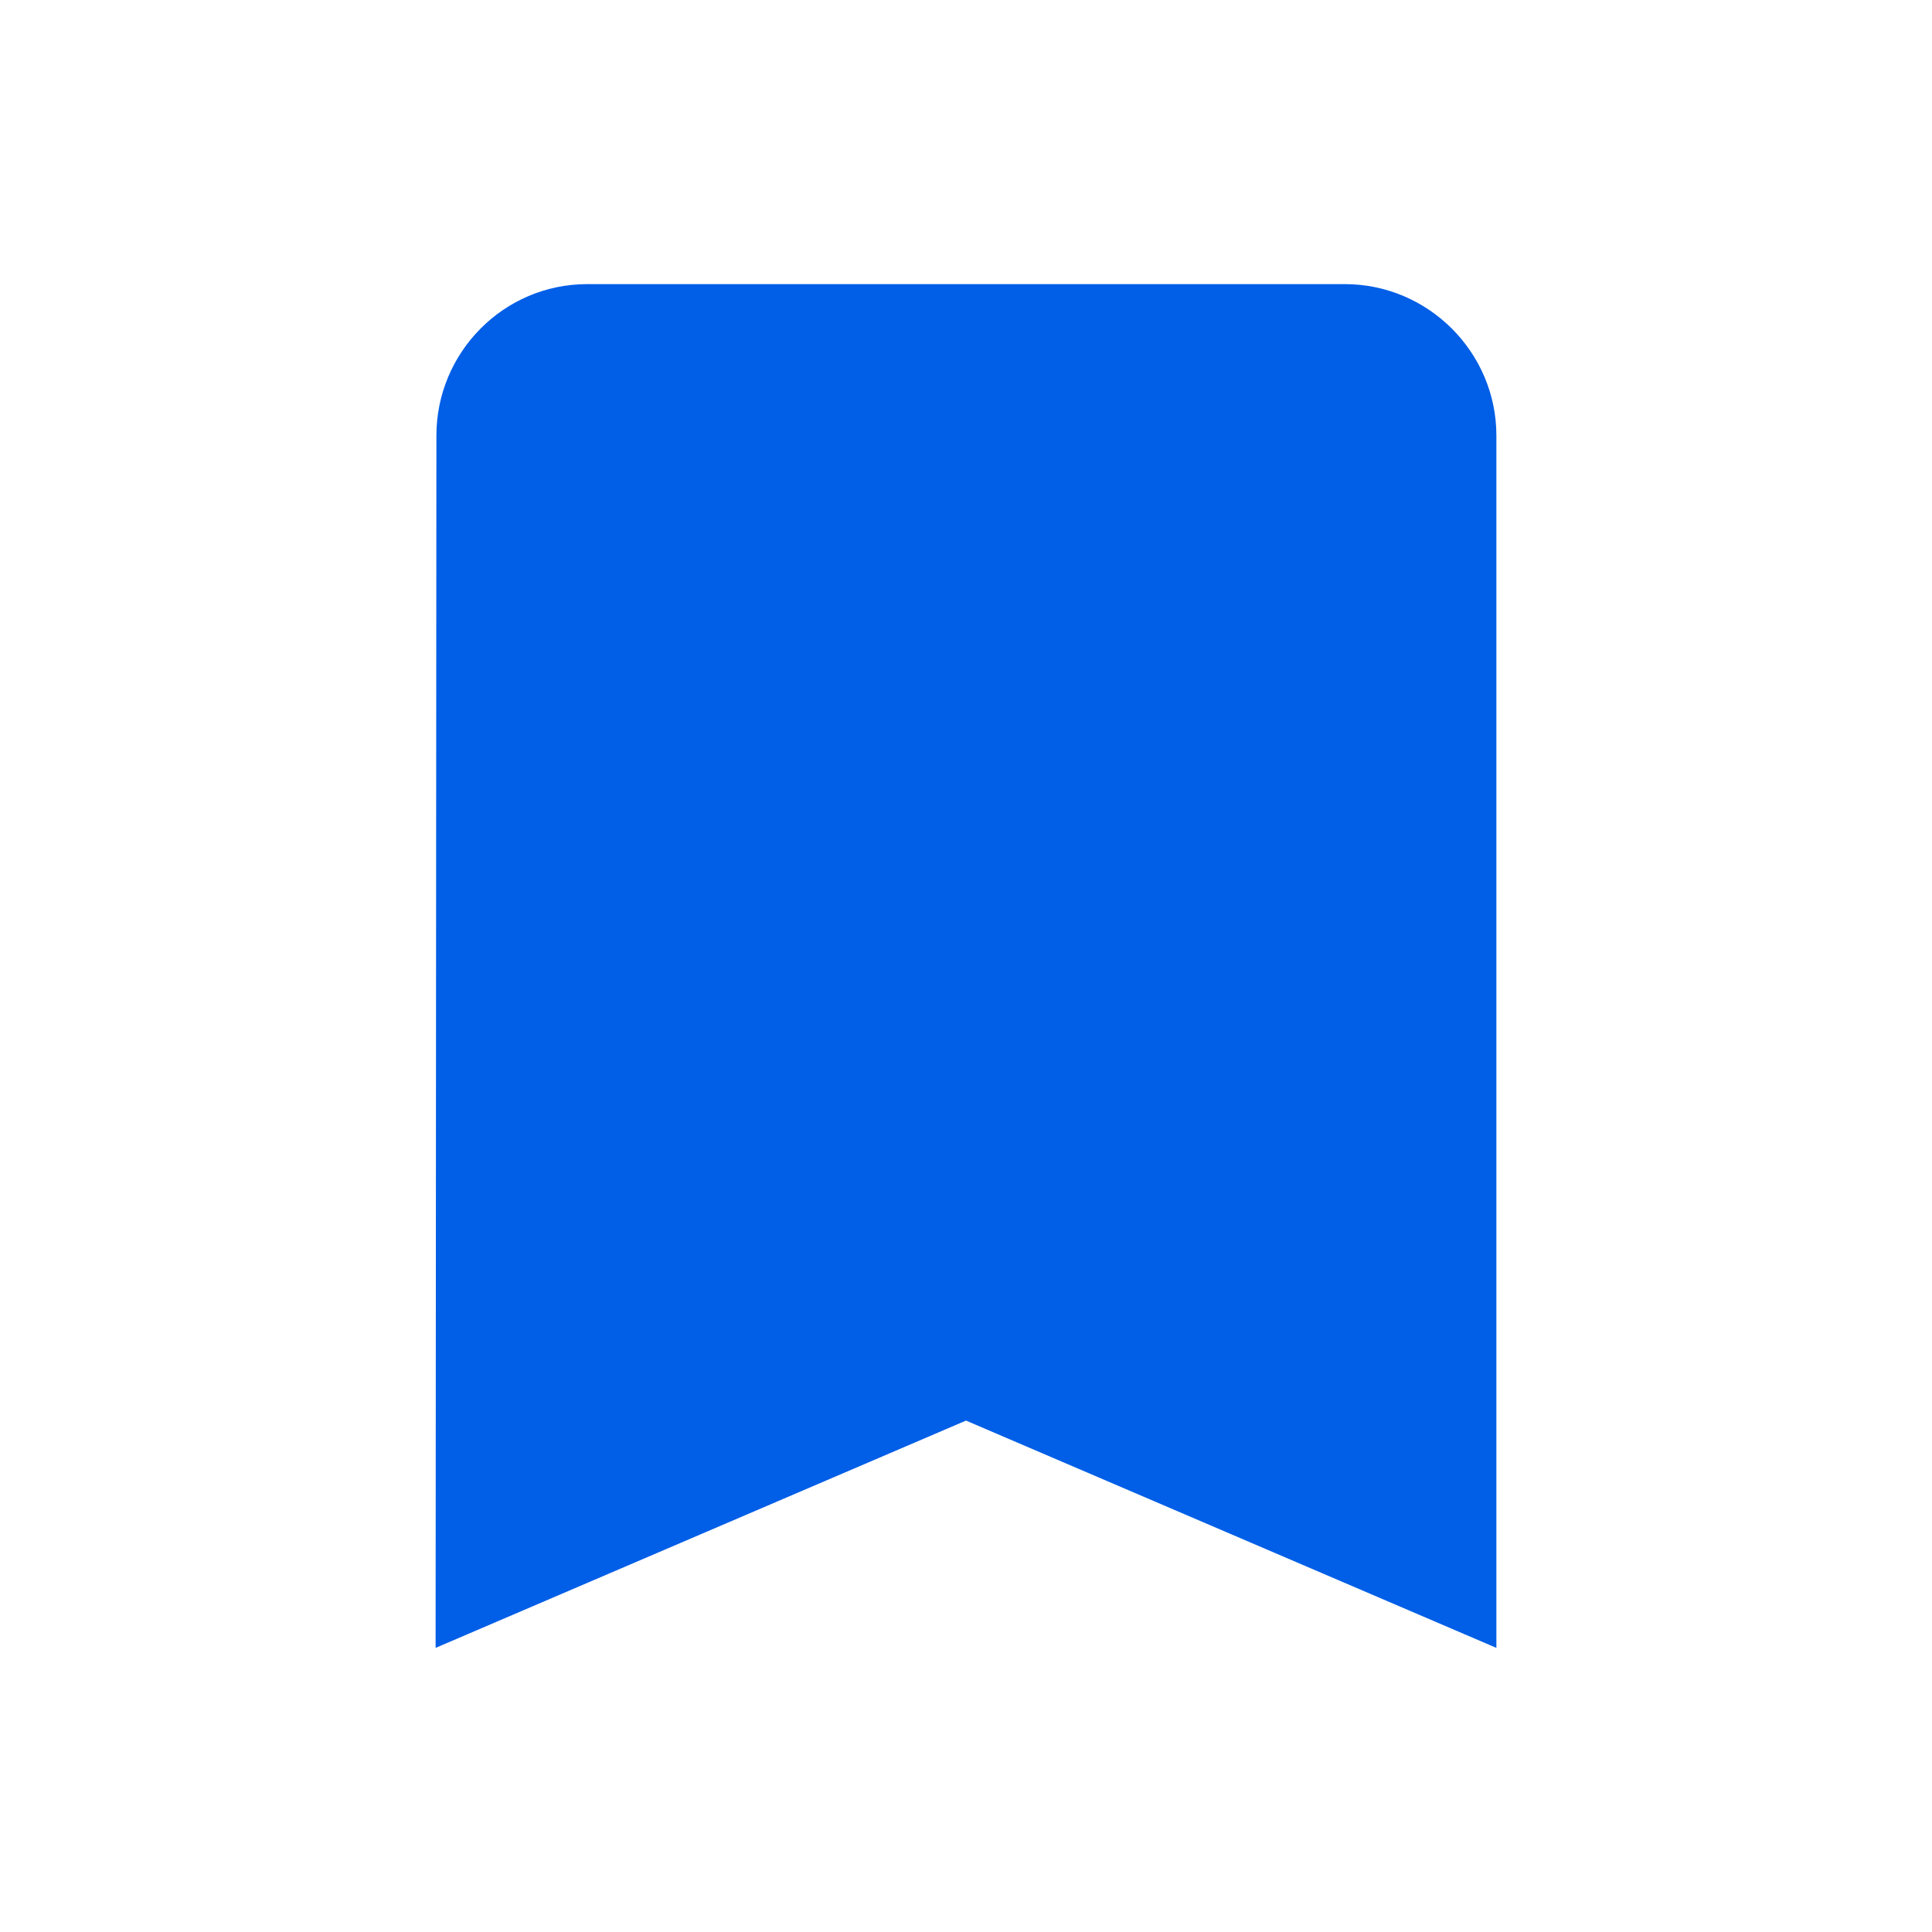 <svg width="17" height="17" viewBox="0 0 17 17" fill="none" xmlns="http://www.w3.org/2000/svg">
<g clip-path="url(#clip0_815_12008)">
<path d="M11.833 2.5H5.167C4.433 2.5 3.84 3.1 3.84 3.833L3.833 14.5L8.5 12.5L13.167 14.5V3.833C13.167 3.1 12.567 2.5 11.833 2.5Z" fill="#005EE7"/>
</g>
<defs>
<clipPath id="clip0_815_12008">
<rect width="16" height="16" fill="white" transform="translate(0.5 0.5)"/>
</clipPath>
</defs>
</svg>
